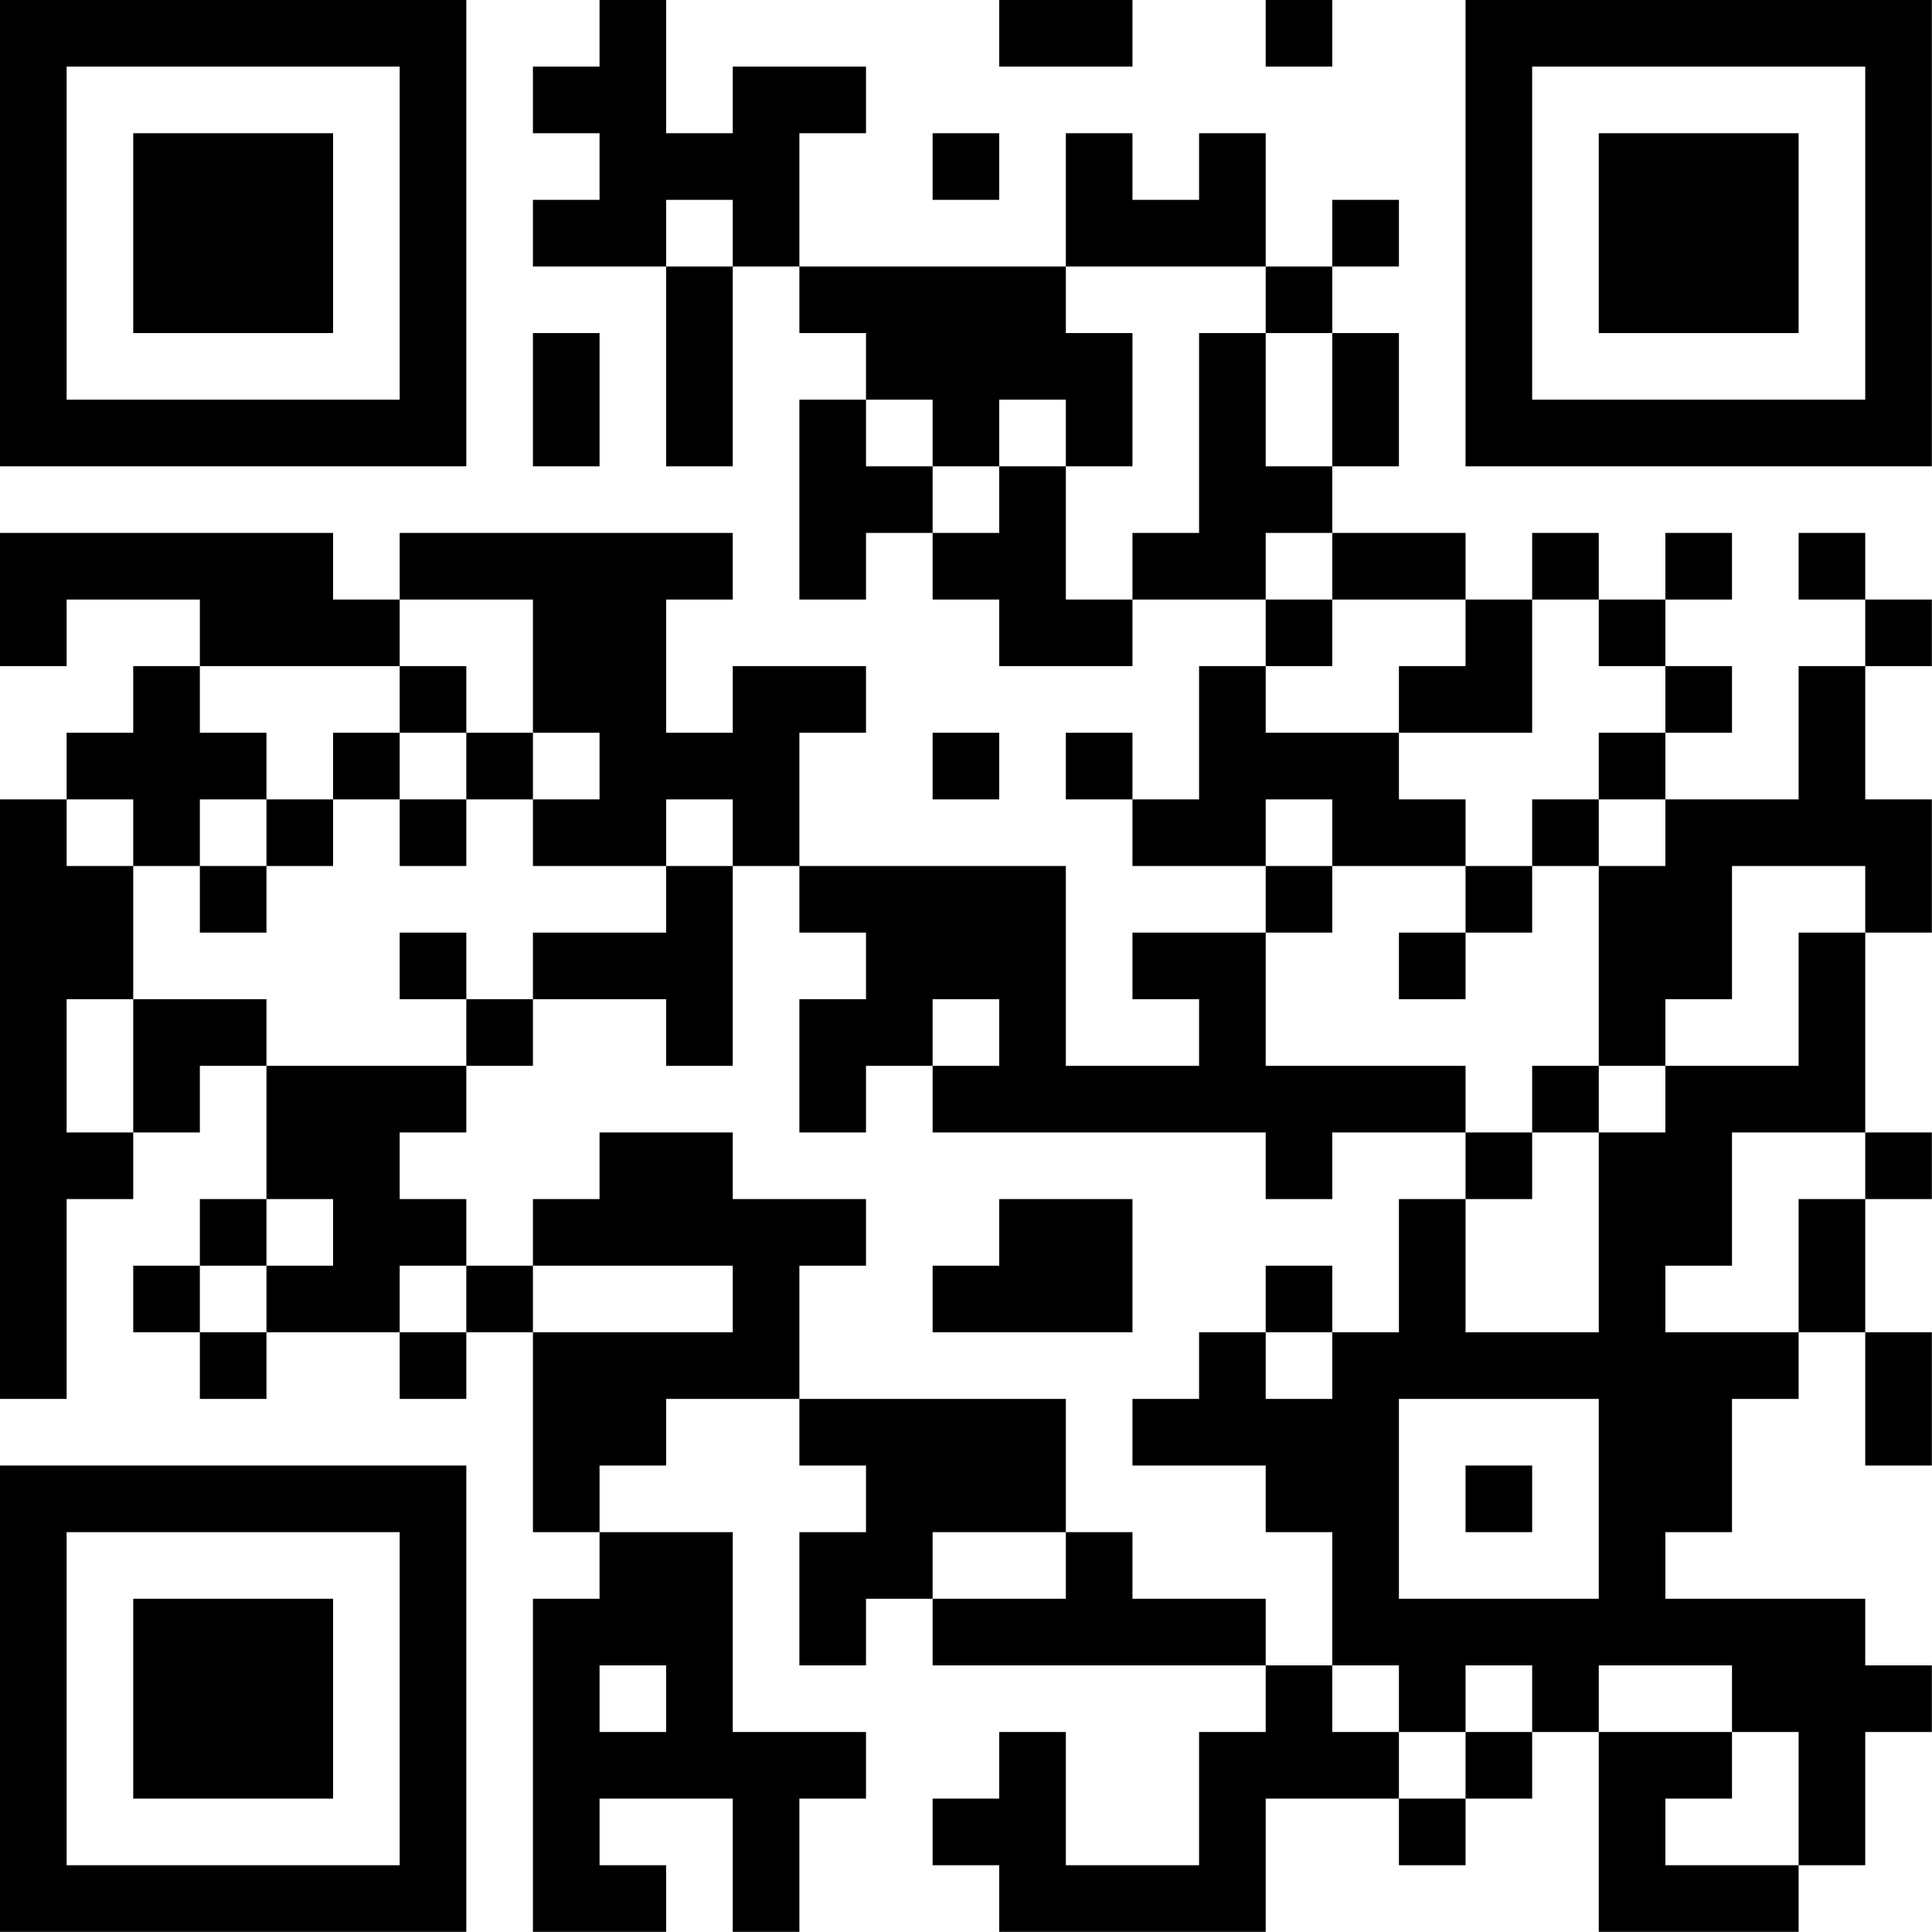<?xml version="1.0" encoding="UTF-8"?>
<svg xmlns="http://www.w3.org/2000/svg" version="1.1" width="100" height="100" viewBox="0 0 100 100"><rect x="0" y="0" width="100" height="100" fill="#ffffff"/><g transform="scale(3.448)"><g transform="translate(0,0)"><path fill-rule="evenodd" d="M9 0L9 1L8 1L8 2L9 2L9 3L8 3L8 4L10 4L10 7L11 7L11 4L12 4L12 5L13 5L13 6L12 6L12 9L13 9L13 8L14 8L14 9L15 9L15 10L17 10L17 9L19 9L19 10L18 10L18 12L17 12L17 11L16 11L16 12L17 12L17 13L19 13L19 14L17 14L17 15L18 15L18 16L16 16L16 13L12 13L12 11L13 11L13 10L11 10L11 11L10 11L10 9L11 9L11 8L6 8L6 9L5 9L5 8L0 8L0 10L1 10L1 9L3 9L3 10L2 10L2 11L1 11L1 12L0 12L0 21L1 21L1 18L2 18L2 17L3 17L3 16L4 16L4 18L3 18L3 19L2 19L2 20L3 20L3 21L4 21L4 20L6 20L6 21L7 21L7 20L8 20L8 23L9 23L9 24L8 24L8 29L10 29L10 28L9 28L9 27L11 27L11 29L12 29L12 27L13 27L13 26L11 26L11 23L9 23L9 22L10 22L10 21L12 21L12 22L13 22L13 23L12 23L12 25L13 25L13 24L14 24L14 25L19 25L19 26L18 26L18 28L16 28L16 26L15 26L15 27L14 27L14 28L15 28L15 29L19 29L19 27L21 27L21 28L22 28L22 27L23 27L23 26L24 26L24 29L27 29L27 28L28 28L28 26L29 26L29 25L28 25L28 24L25 24L25 23L26 23L26 21L27 21L27 20L28 20L28 22L29 22L29 20L28 20L28 18L29 18L29 17L28 17L28 14L29 14L29 12L28 12L28 10L29 10L29 9L28 9L28 8L27 8L27 9L28 9L28 10L27 10L27 12L25 12L25 11L26 11L26 10L25 10L25 9L26 9L26 8L25 8L25 9L24 9L24 8L23 8L23 9L22 9L22 8L20 8L20 7L21 7L21 5L20 5L20 4L21 4L21 3L20 3L20 4L19 4L19 2L18 2L18 3L17 3L17 2L16 2L16 4L12 4L12 2L13 2L13 1L11 1L11 2L10 2L10 0ZM15 0L15 1L17 1L17 0ZM19 0L19 1L20 1L20 0ZM14 2L14 3L15 3L15 2ZM10 3L10 4L11 4L11 3ZM16 4L16 5L17 5L17 7L16 7L16 6L15 6L15 7L14 7L14 6L13 6L13 7L14 7L14 8L15 8L15 7L16 7L16 9L17 9L17 8L18 8L18 5L19 5L19 7L20 7L20 5L19 5L19 4ZM8 5L8 7L9 7L9 5ZM19 8L19 9L20 9L20 10L19 10L19 11L21 11L21 12L22 12L22 13L20 13L20 12L19 12L19 13L20 13L20 14L19 14L19 16L22 16L22 17L20 17L20 18L19 18L19 17L14 17L14 16L15 16L15 15L14 15L14 16L13 16L13 17L12 17L12 15L13 15L13 14L12 14L12 13L11 13L11 12L10 12L10 13L8 13L8 12L9 12L9 11L8 11L8 9L6 9L6 10L3 10L3 11L4 11L4 12L3 12L3 13L2 13L2 12L1 12L1 13L2 13L2 15L1 15L1 17L2 17L2 15L4 15L4 16L7 16L7 17L6 17L6 18L7 18L7 19L6 19L6 20L7 20L7 19L8 19L8 20L11 20L11 19L8 19L8 18L9 18L9 17L11 17L11 18L13 18L13 19L12 19L12 21L16 21L16 23L14 23L14 24L16 24L16 23L17 23L17 24L19 24L19 25L20 25L20 26L21 26L21 27L22 27L22 26L23 26L23 25L22 25L22 26L21 26L21 25L20 25L20 23L19 23L19 22L17 22L17 21L18 21L18 20L19 20L19 21L20 21L20 20L21 20L21 18L22 18L22 20L24 20L24 17L25 17L25 16L27 16L27 14L28 14L28 13L26 13L26 15L25 15L25 16L24 16L24 13L25 13L25 12L24 12L24 11L25 11L25 10L24 10L24 9L23 9L23 11L21 11L21 10L22 10L22 9L20 9L20 8ZM6 10L6 11L5 11L5 12L4 12L4 13L3 13L3 14L4 14L4 13L5 13L5 12L6 12L6 13L7 13L7 12L8 12L8 11L7 11L7 10ZM6 11L6 12L7 12L7 11ZM14 11L14 12L15 12L15 11ZM23 12L23 13L22 13L22 14L21 14L21 15L22 15L22 14L23 14L23 13L24 13L24 12ZM10 13L10 14L8 14L8 15L7 15L7 14L6 14L6 15L7 15L7 16L8 16L8 15L10 15L10 16L11 16L11 13ZM23 16L23 17L22 17L22 18L23 18L23 17L24 17L24 16ZM26 17L26 19L25 19L25 20L27 20L27 18L28 18L28 17ZM4 18L4 19L3 19L3 20L4 20L4 19L5 19L5 18ZM15 18L15 19L14 19L14 20L17 20L17 18ZM19 19L19 20L20 20L20 19ZM21 21L21 24L24 24L24 21ZM22 22L22 23L23 23L23 22ZM9 25L9 26L10 26L10 25ZM24 25L24 26L26 26L26 27L25 27L25 28L27 28L27 26L26 26L26 25ZM0 0L0 7L7 7L7 0ZM1 1L1 6L6 6L6 1ZM2 2L2 5L5 5L5 2ZM22 0L22 7L29 7L29 0ZM23 1L23 6L28 6L28 1ZM24 2L24 5L27 5L27 2ZM0 22L0 29L7 29L7 22ZM1 23L1 28L6 28L6 23ZM2 24L2 27L5 27L5 24Z" fill="#000000"/></g></g></svg>
